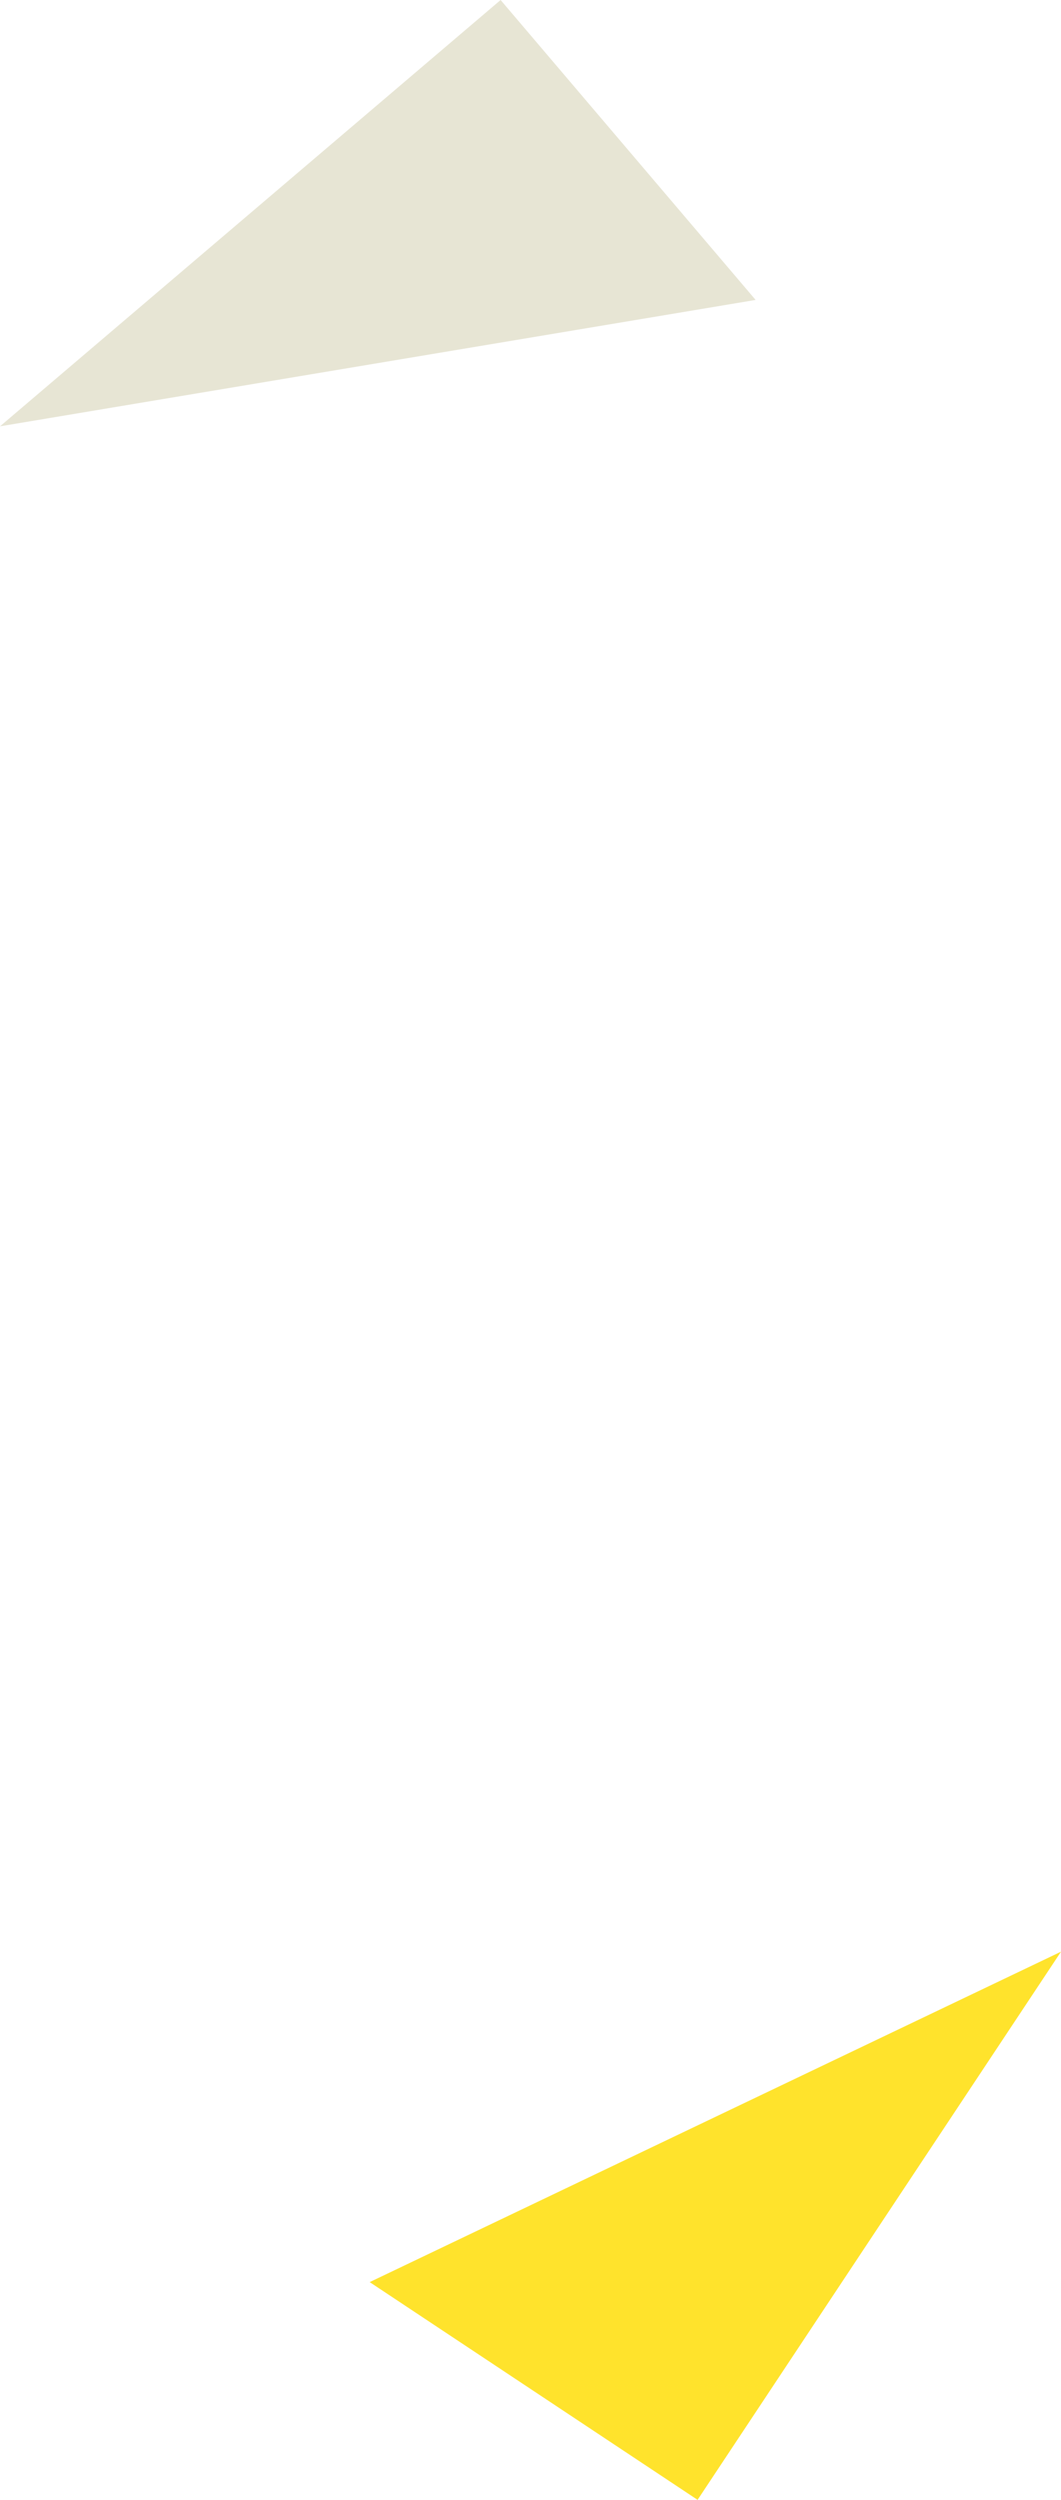 <svg xmlns="http://www.w3.org/2000/svg" width="1439.798" height="3389.657" viewBox="0 0 1439.798 3389.657">
  <g id="Group_1" data-name="Group 1" transform="translate(693.7 -97.614)">
    <path id="Shape" d="M-192.034,3192.023l444.954,295.248L746.1,2744Z" fill="#ffe32c"/>
    <path id="Shape-2" data-name="Shape" d="M331.7,504.3-14.361,97.614-693.7,675.693Z" fill="rgba(136,123,39,0.39)" opacity="0.502"/>
  </g>
</svg>
